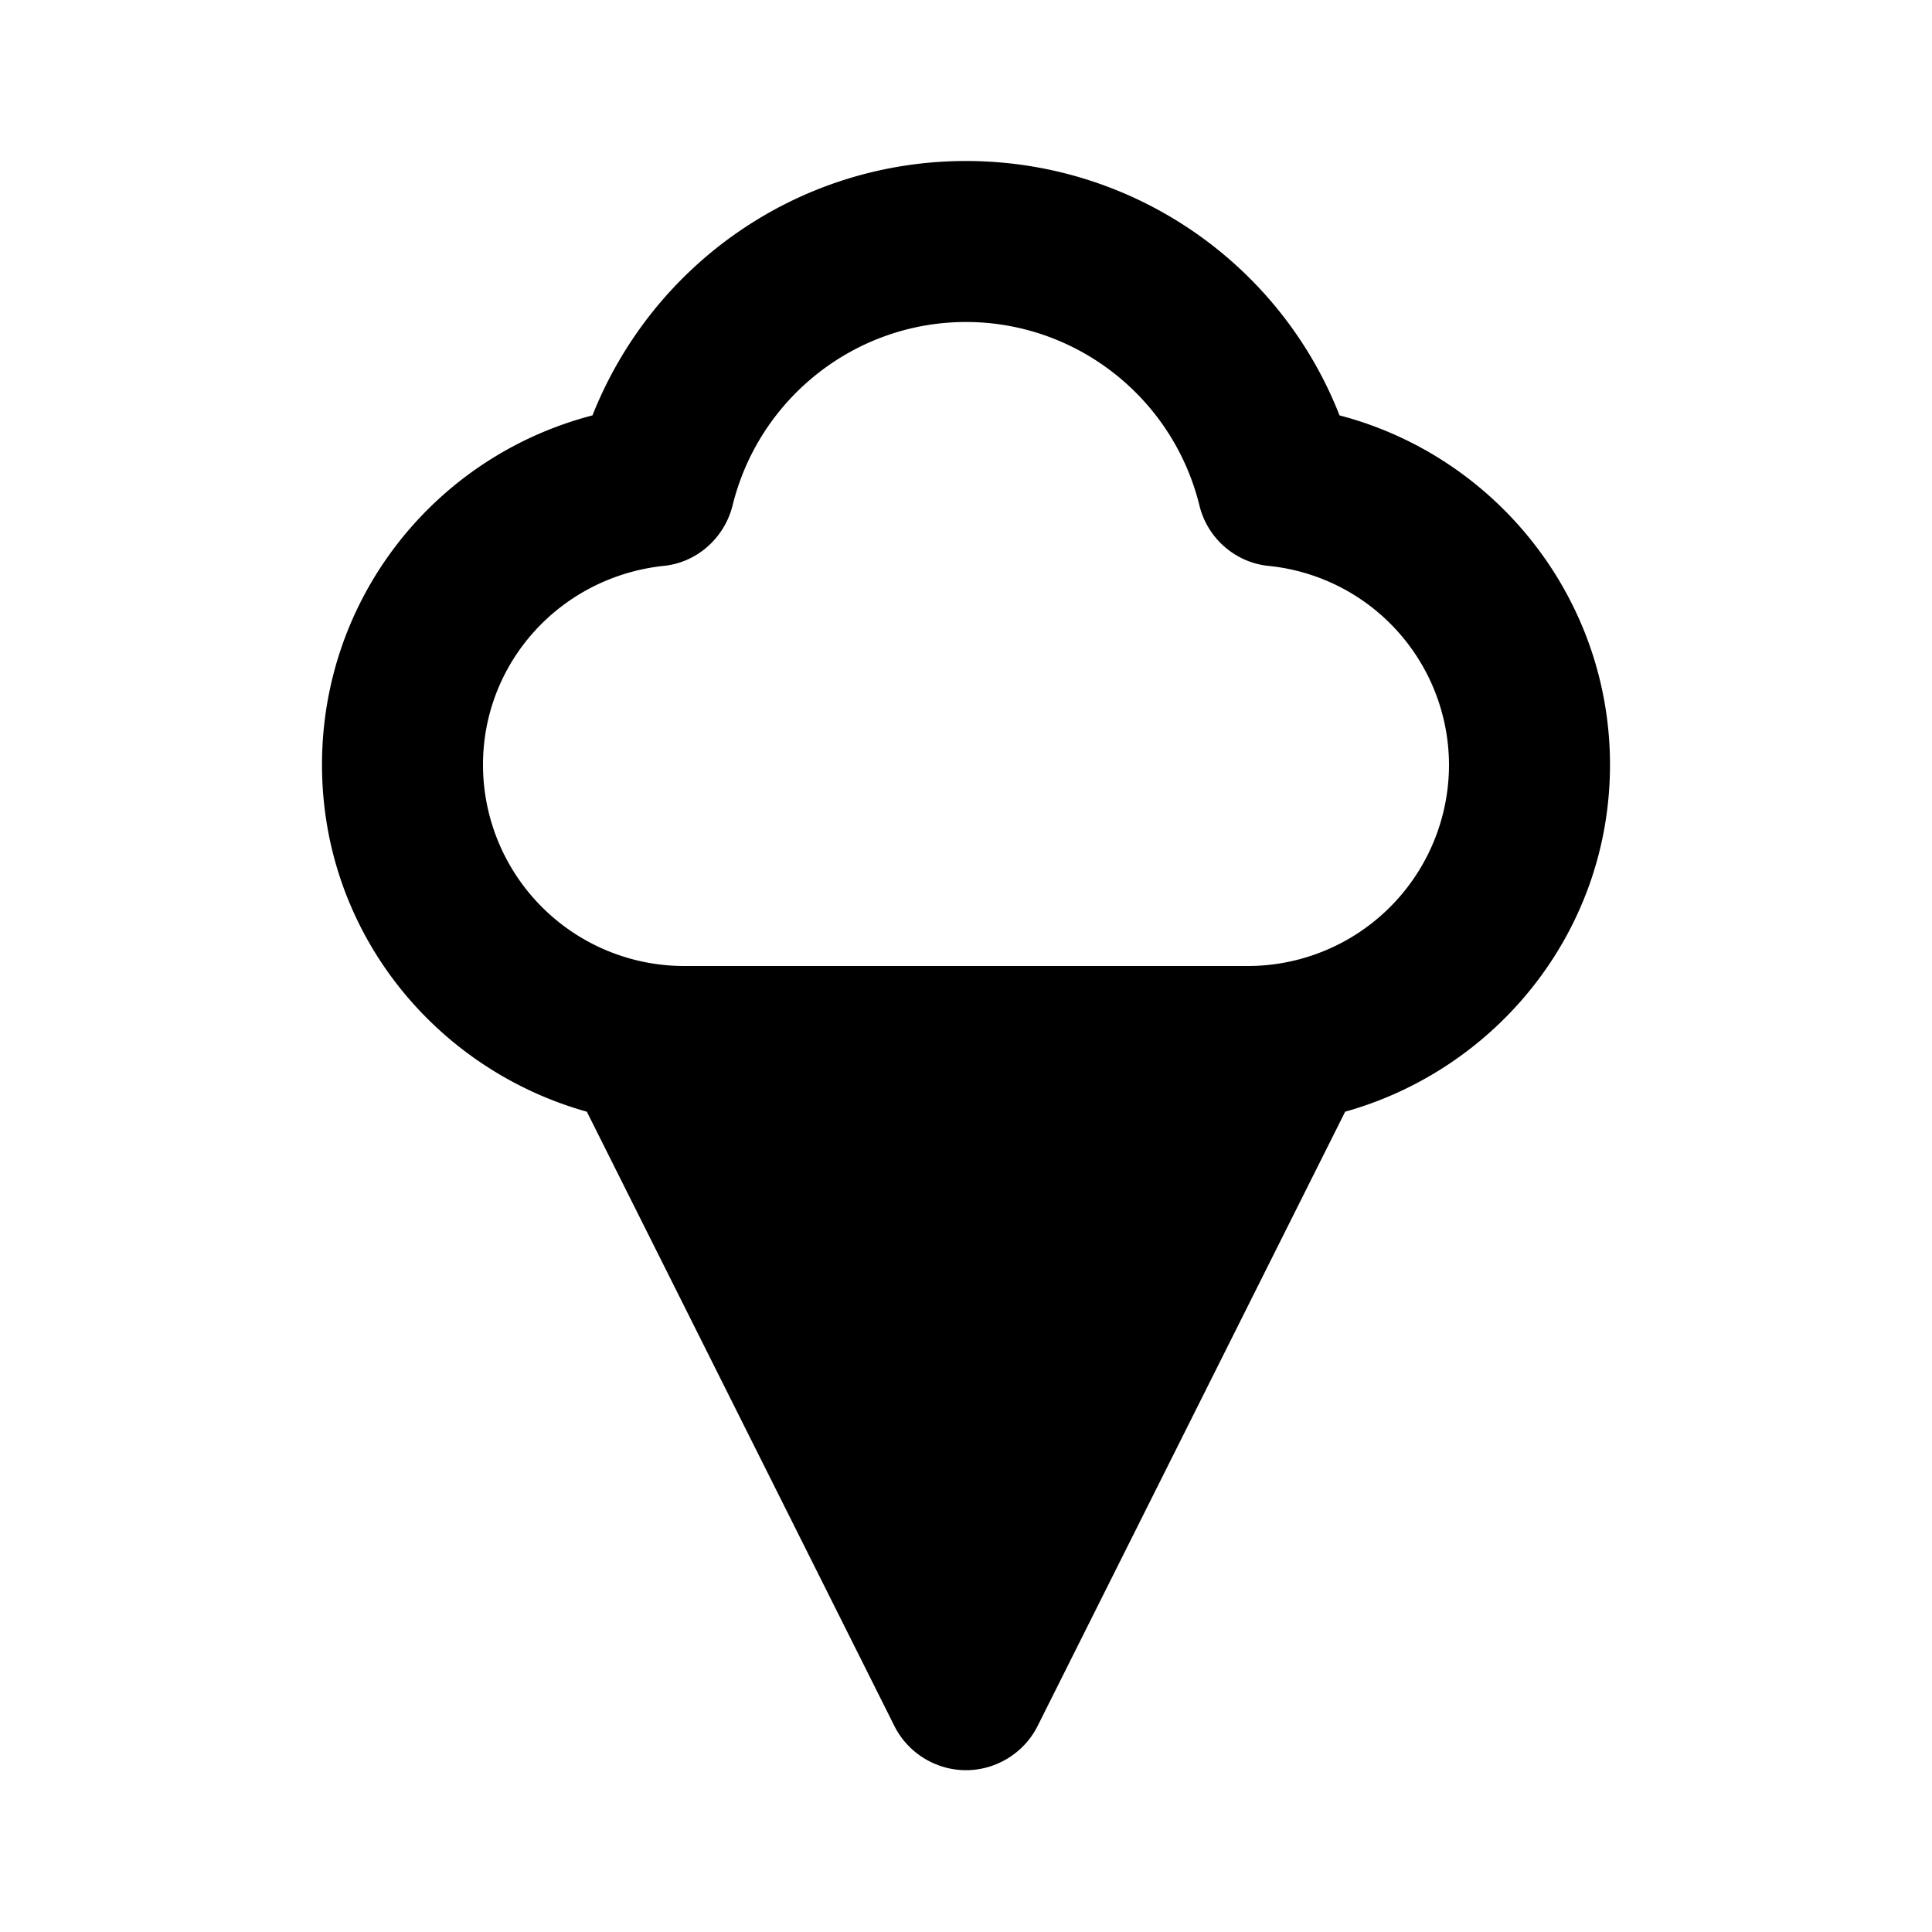 <svg xmlns="http://www.w3.org/2000/svg" width="24" height="24"><!--Boxicons v3.0 https://boxicons.com | License  https://docs.boxicons.com/free--><path d="M16.64 5.16C15.9 3.27 14.07 2 12 2S8.11 3.27 7.36 5.16C5.4 5.67 4 7.43 4 9.5s1.4 3.78 3.29 4.31l3.82 7.63c.17.34.52.55.89.55s.72-.21.89-.55l3.82-7.63C18.6 13.28 20 11.56 20 9.5s-1.41-3.83-3.36-4.34M15.5 12h-7A2.5 2.5 0 0 1 6 9.5c0-1.27.96-2.33 2.24-2.47.42-.04.76-.35.86-.75C9.43 4.94 10.63 4 12 4s2.57.94 2.9 2.28c.1.41.45.71.86.75A2.49 2.49 0 0 1 18 9.5a2.5 2.5 0 0 1-2.5 2.5"/></svg>